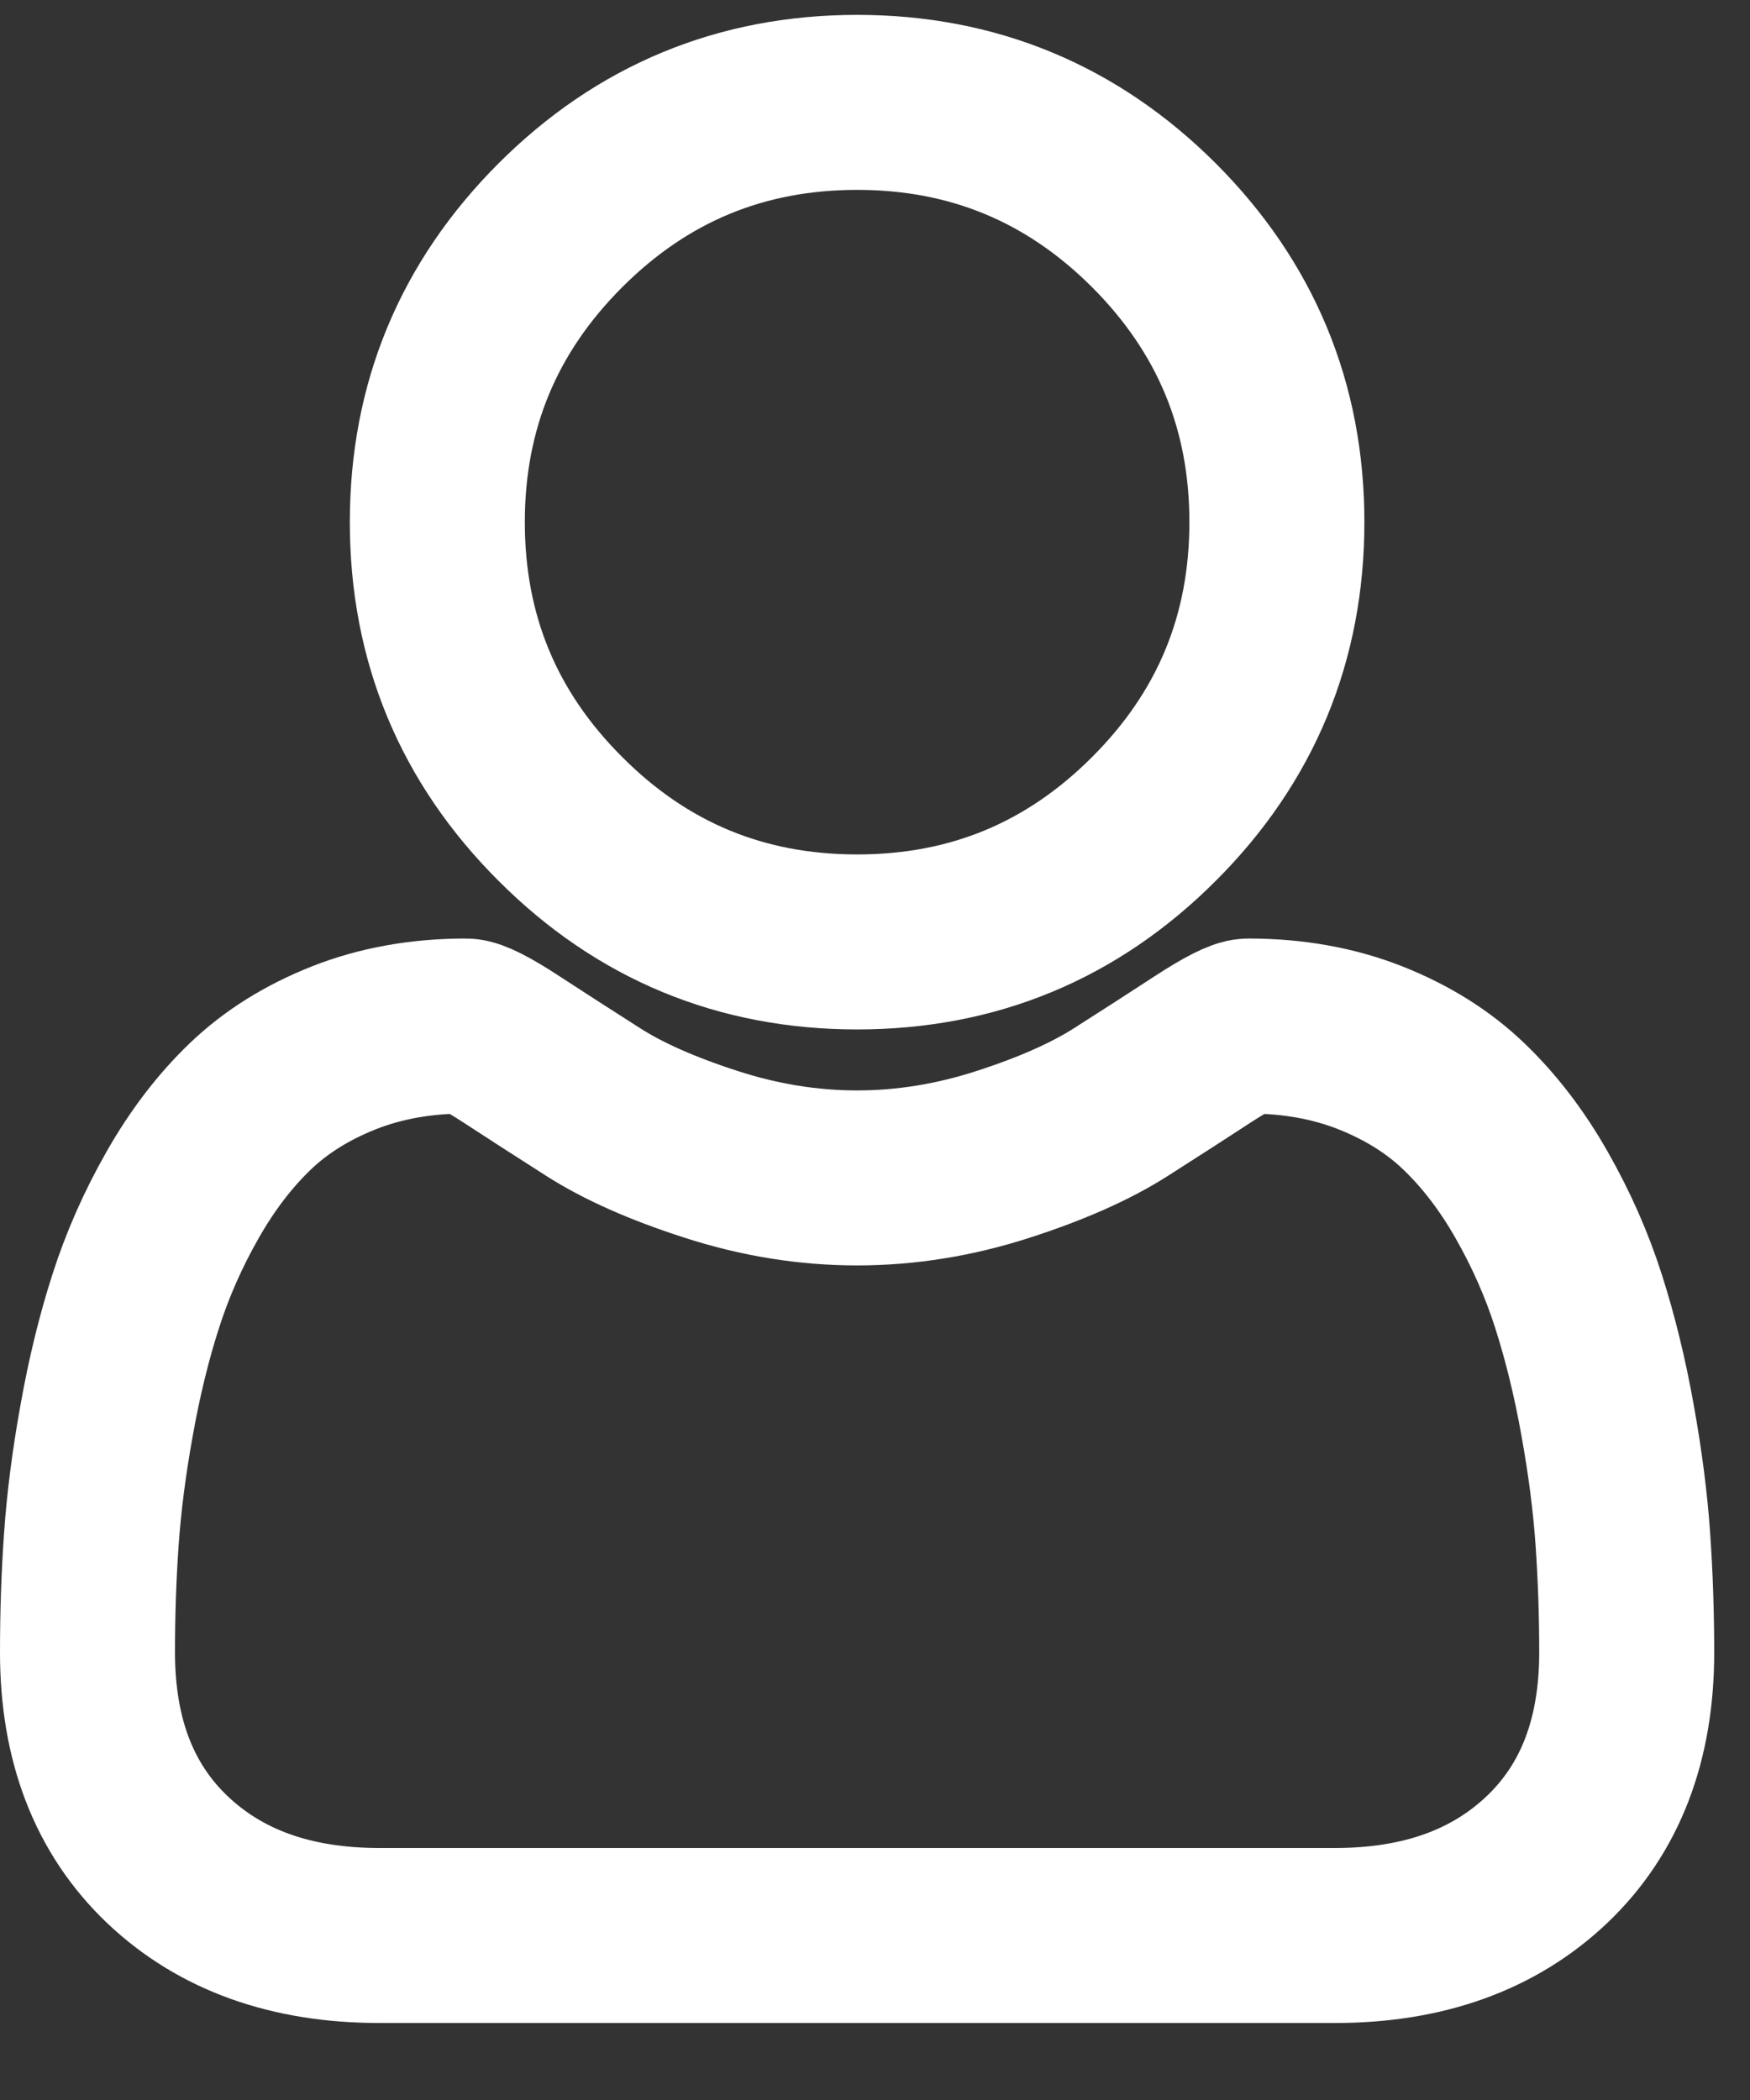 <?xml version="1.0" encoding="UTF-8" standalone="no"?>
<svg width="20px" height="24px" viewBox="0 0 20 24" version="1.1" xmlns="http://www.w3.org/2000/svg" xmlns:xlink="http://www.w3.org/1999/xlink">
    <rect x="0" y="0" width="20" height="24" fill="#333333" stroke="none"/>
    <!-- Generator: Sketch 41.2 (35397) - http://www.bohemiancoding.com/sketch -->
    <title>black</title>
    <desc>Created with Sketch.</desc>
    <defs></defs>
    <g id="Page-1" stroke="none" stroke-width="1" fill="none" fill-rule="evenodd">
        <g id="Profile" transform="translate(-269, -530)" stroke="#FFFFFF" stroke-width="2">
            <g id="black" transform="translate(270, 531)">
                <path d="M8.796,9.765 C10.12,9.765 11.251,9.297 12.188,8.359 C13.125,7.423 13.593,6.292 13.593,4.967 C13.593,3.644 13.125,2.513 12.188,1.575 C11.251,0.639 10.12,0.17 8.796,0.17 C7.471,0.17 6.34,0.639 5.404,1.575 C4.466,2.513 3.998,3.644 3.998,4.967 C3.998,6.292 4.466,7.423 5.404,8.359 C6.34,9.297 7.471,9.765 8.796,9.765 L8.796,9.765 Z" id="Fill-1"></path>
                <path d="M17.547,16.591 C17.518,16.171 17.46,15.717 17.372,15.23 C17.285,14.742 17.174,14.29 17.041,13.874 C16.908,13.457 16.729,13.051 16.504,12.656 C16.279,12.26 16.02,11.923 15.729,11.644 C15.437,11.364 15.082,11.142 14.661,10.975 C14.24,10.809 13.776,10.726 13.268,10.726 C13.193,10.726 13.018,10.815 12.743,10.994 C12.468,11.174 12.158,11.373 11.812,11.594 C11.466,11.815 11.017,12.014 10.463,12.193 C9.909,12.372 9.354,12.462 8.795,12.462 C8.237,12.462 7.682,12.372 7.128,12.193 C6.573,12.014 6.123,11.815 5.778,11.594 C5.432,11.373 5.122,11.174 4.847,10.994 C4.573,10.815 4.397,10.726 4.323,10.726 C3.815,10.726 3.35,10.809 2.93,10.975 C2.509,11.142 2.153,11.364 1.861,11.644 C1.57,11.923 1.312,12.26 1.087,12.656 C0.862,13.051 0.683,13.457 0.55,13.874 C0.416,14.29 0.306,14.742 0.219,15.23 C0.131,15.717 0.073,16.171 0.044,16.591 C0.014,17.012 0,17.443 0,17.885 C0,18.884 0.304,19.673 0.912,20.252 C1.52,20.83 2.328,21.12 3.336,21.12 L14.256,21.12 C15.264,21.12 16.071,20.83 16.68,20.252 C17.288,19.673 17.591,18.884 17.591,17.885 C17.591,17.443 17.576,17.012 17.547,16.591 L17.547,16.591 Z" id="Fill-3"></path>
            </g>
        </g>
    </g>
</svg>